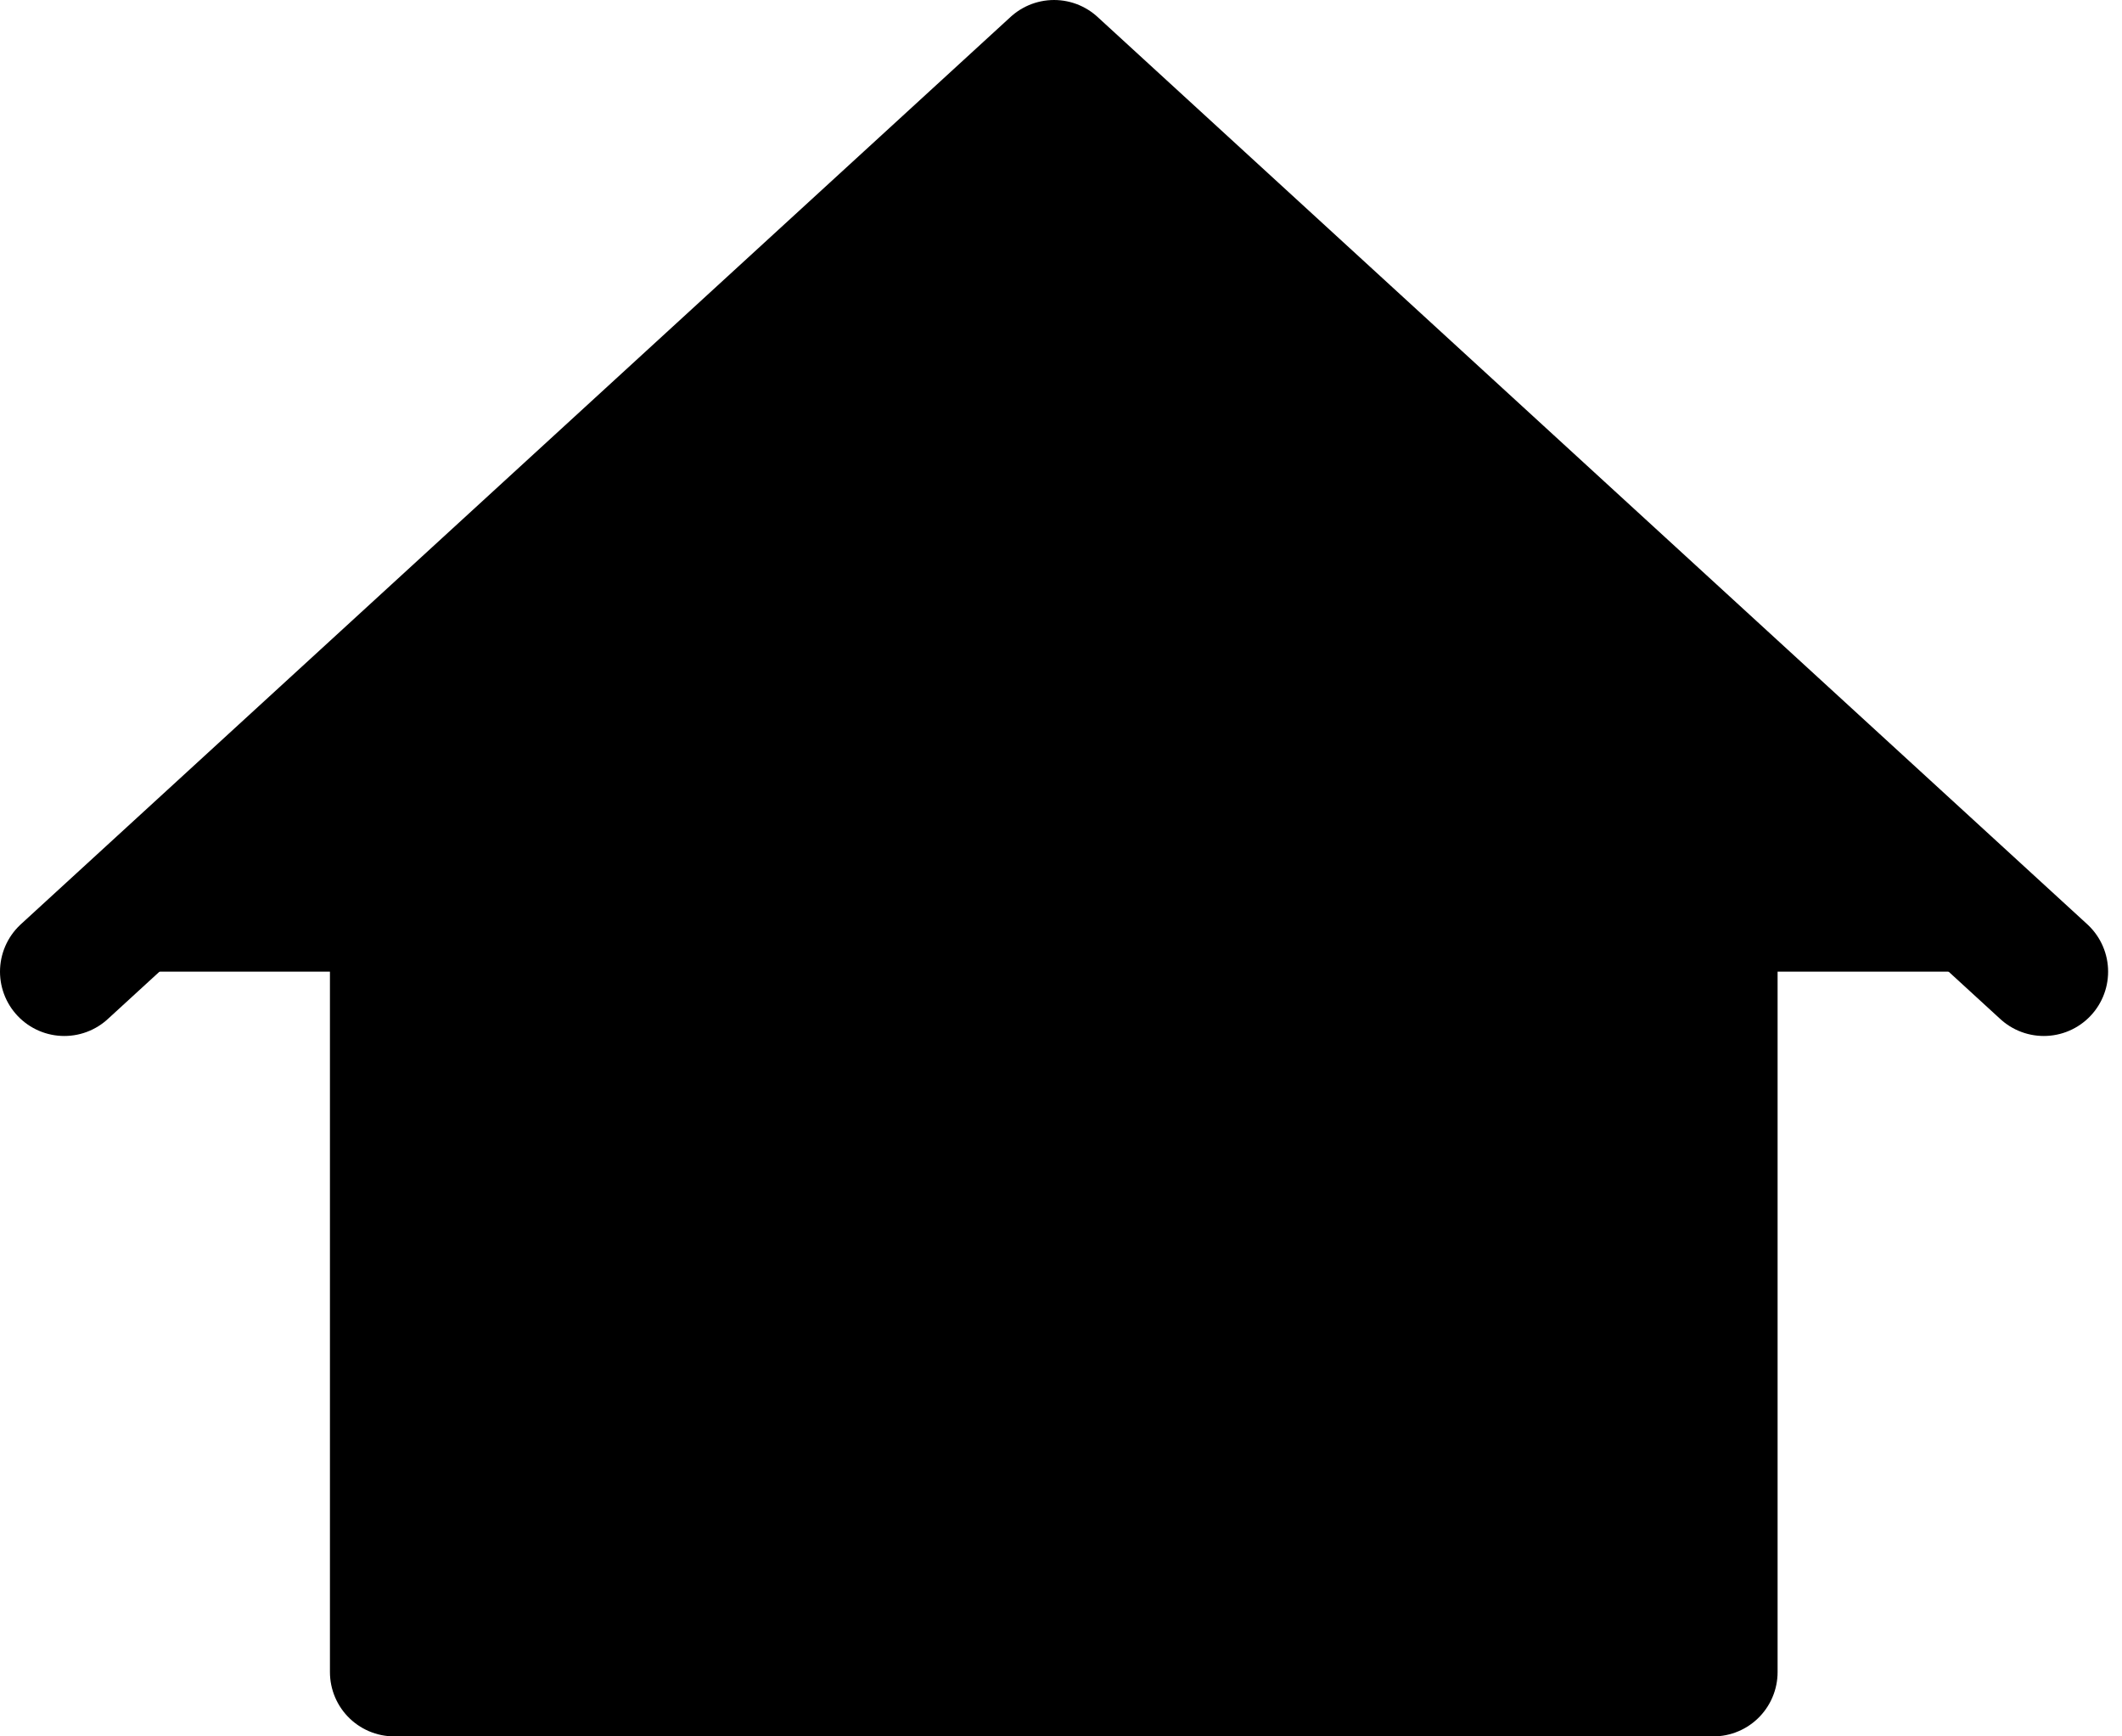 <svg width="33" height="27" viewBox="0 0 33 27" fill="currentColor" xmlns="http://www.w3.org/2000/svg">
<g id="Group 147">
<path id="Vector" d="M1 15.109L16.392 1L31.784 15.109" stroke="currentColor" stroke-width="2" stroke-linecap="round" stroke-linejoin="round"/>
<path id="Vector_2" d="M6.131 11.261V26H26.644V11.261" stroke="currentColor" stroke-width="2" stroke-linecap="round" stroke-linejoin="round"/>
</g>
</svg>
